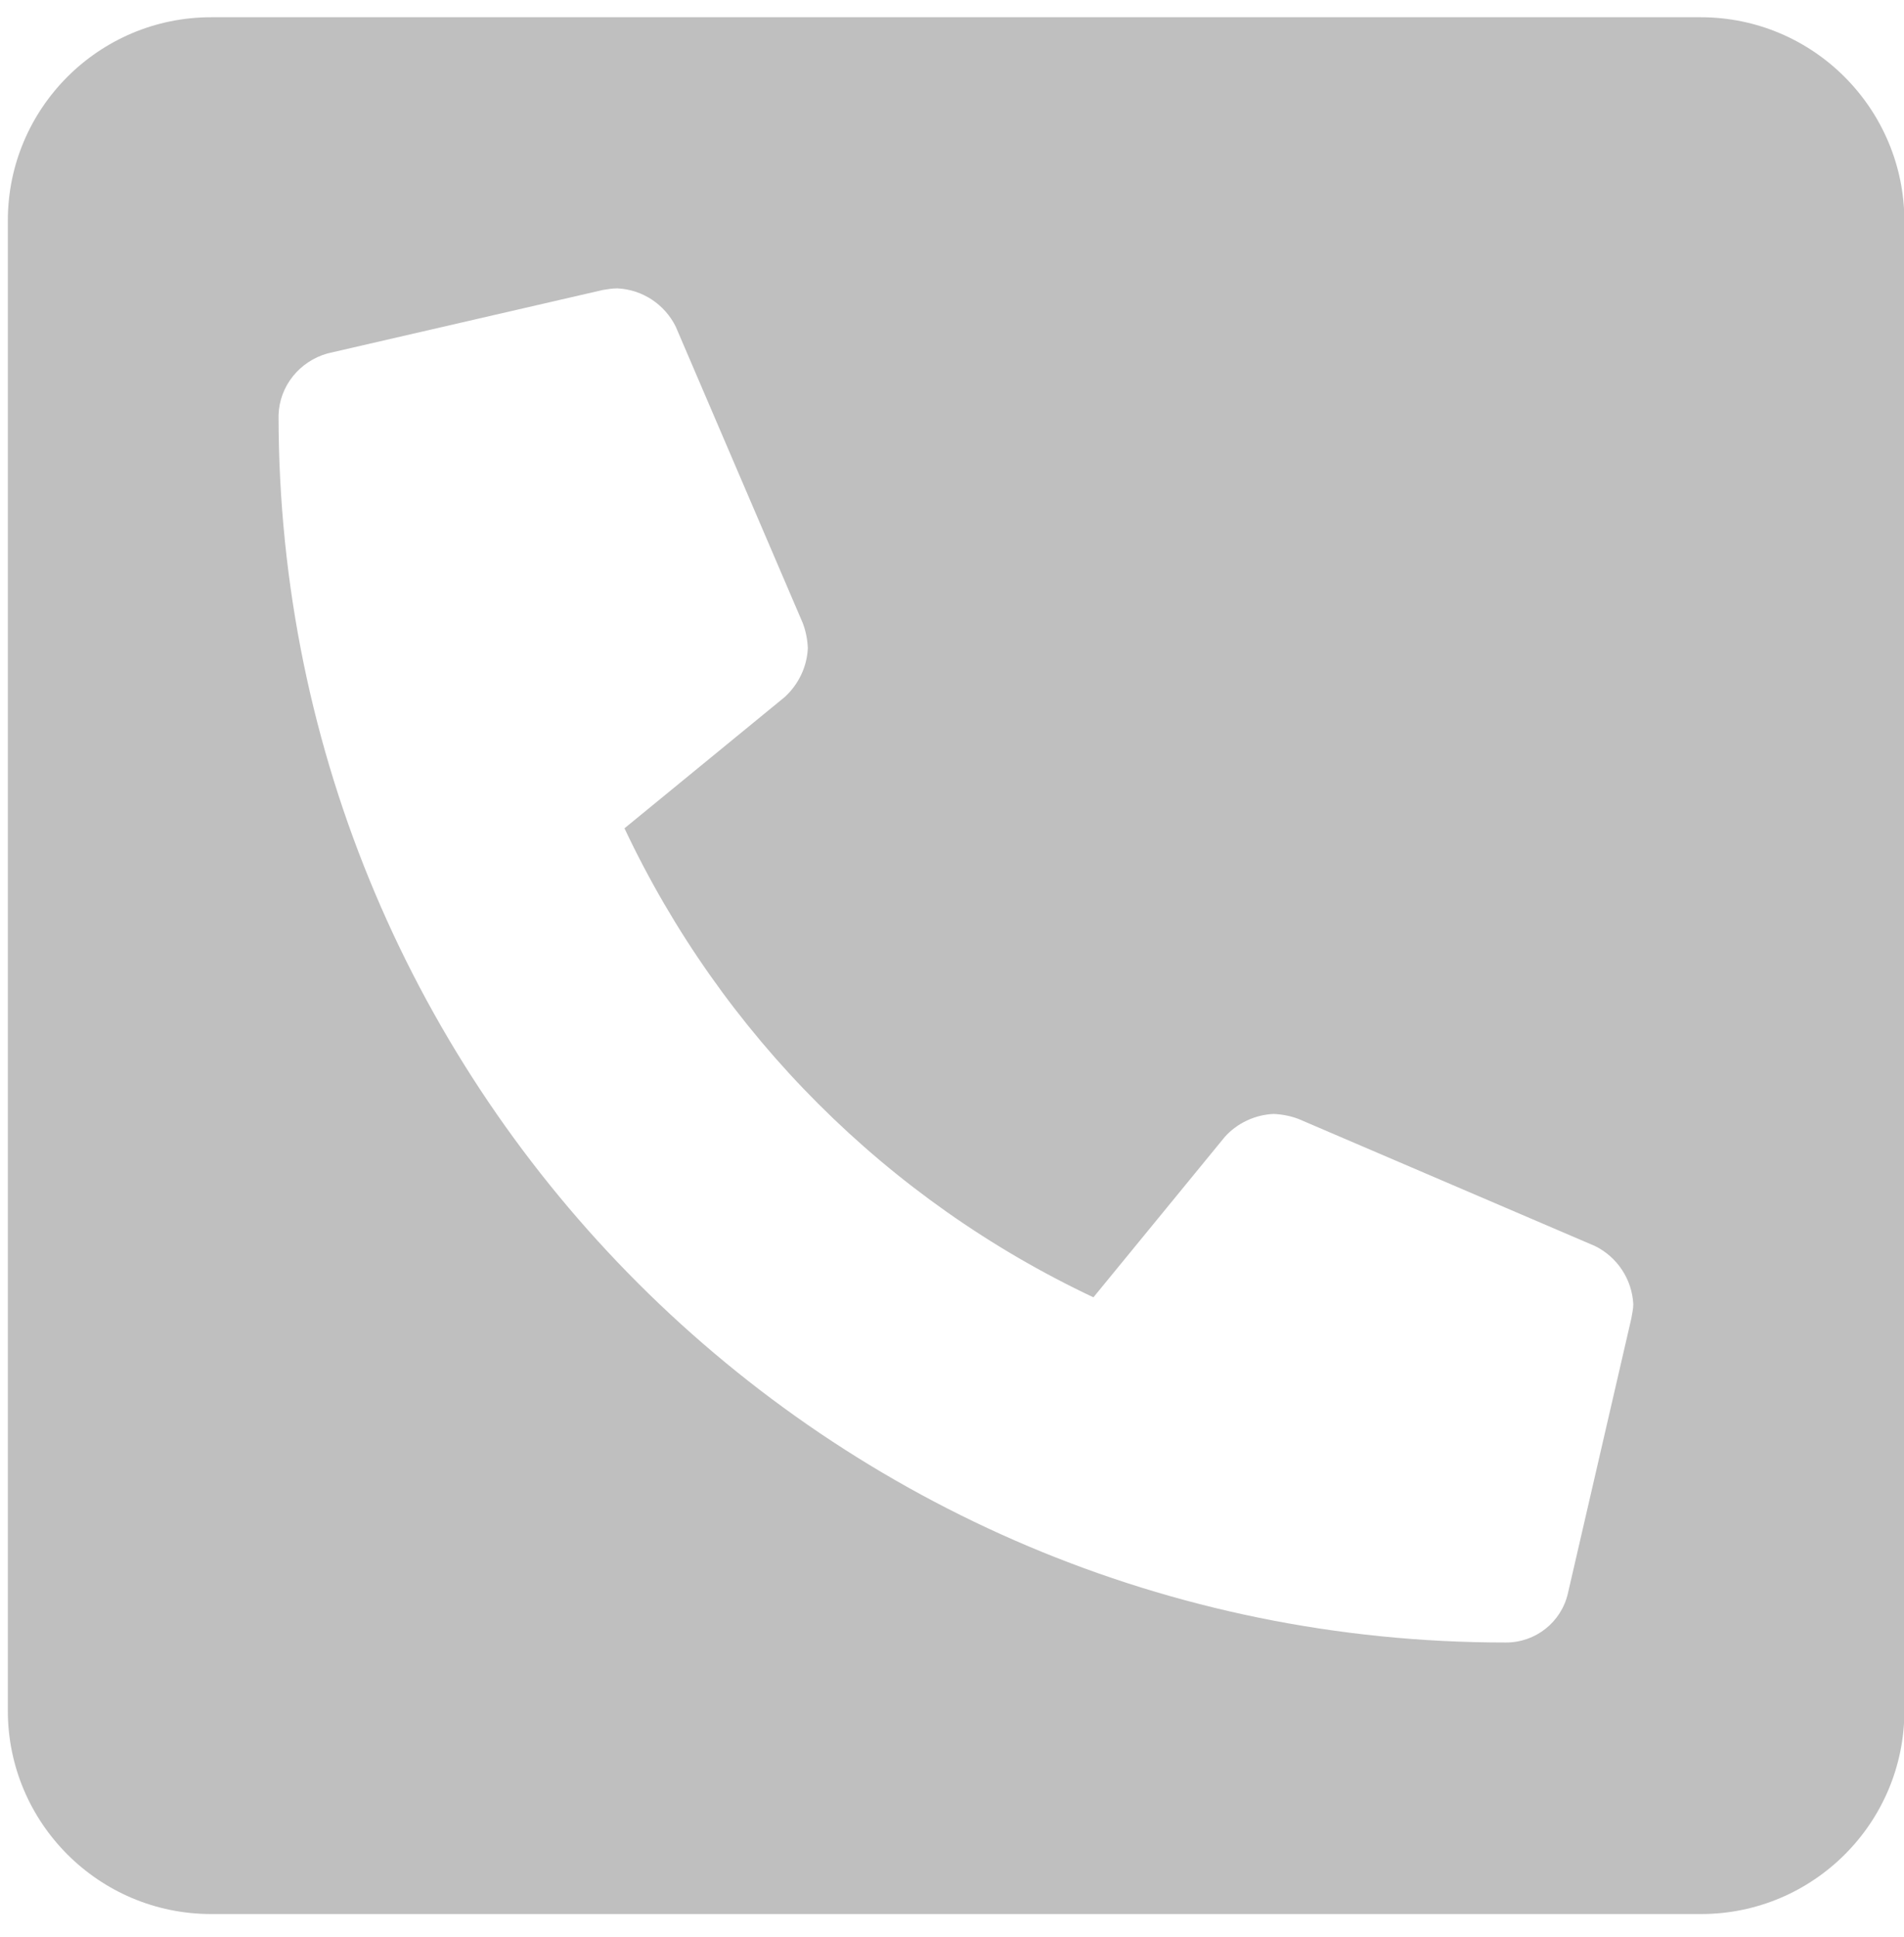 <?xml version="1.0" encoding="utf-8"?>
<!-- Generator: Adobe Illustrator 22.0.1, SVG Export Plug-In . SVG Version: 6.00 Build 0)  -->
<svg version="1.1" id="Layer_1" focusable="false" xmlns="http://www.w3.org/2000/svg" xmlns:xlink="http://www.w3.org/1999/xlink"
	 x="0px" y="0px" viewBox="0 0 486 494.4" style="enable-background:new 0 0 486 494.4;" xml:space="preserve">
<style type="text/css">
	.st0{fill:#BFBFBF;}
</style>
<path class="st0" d="M434.1,4.4H53.9C25.2,4.4,2,27.7,2,56.3v380.3c0,28.6,23.2,51.9,51.9,51.9h380.3c28.6,0,51.9-23.2,51.9-51.9
	V56.3C486,27.7,462.8,4.4,434.1,4.4z M416.4,336.5l-16.2,70.2c-1.7,7.3-8.2,12.5-15.8,12.5C211.6,419.3,71.1,279.2,71.1,106
	c0.2-7.5,5.4-13.8,12.5-15.8L153.9,74c1.2-0.2,2.4-0.4,3.7-0.4c6.4,0.3,12.1,4.1,14.9,9.8l32.4,75.6c0.8,2.1,1.2,4.2,1.3,6.4
	c-0.2,4.8-2.4,9.3-5.9,12.5l-40.9,33.5c24.8,52.6,67.1,94.9,119.7,119.7l33.5-40.9c3.2-3.6,7.8-5.7,12.5-5.9
	c2.2,0.1,4.3,0.5,6.4,1.3l75.6,32.4c5.7,2.8,9.5,8.5,9.8,14.9C416.9,334,416.6,335.3,416.4,336.5z"/>
</svg>
